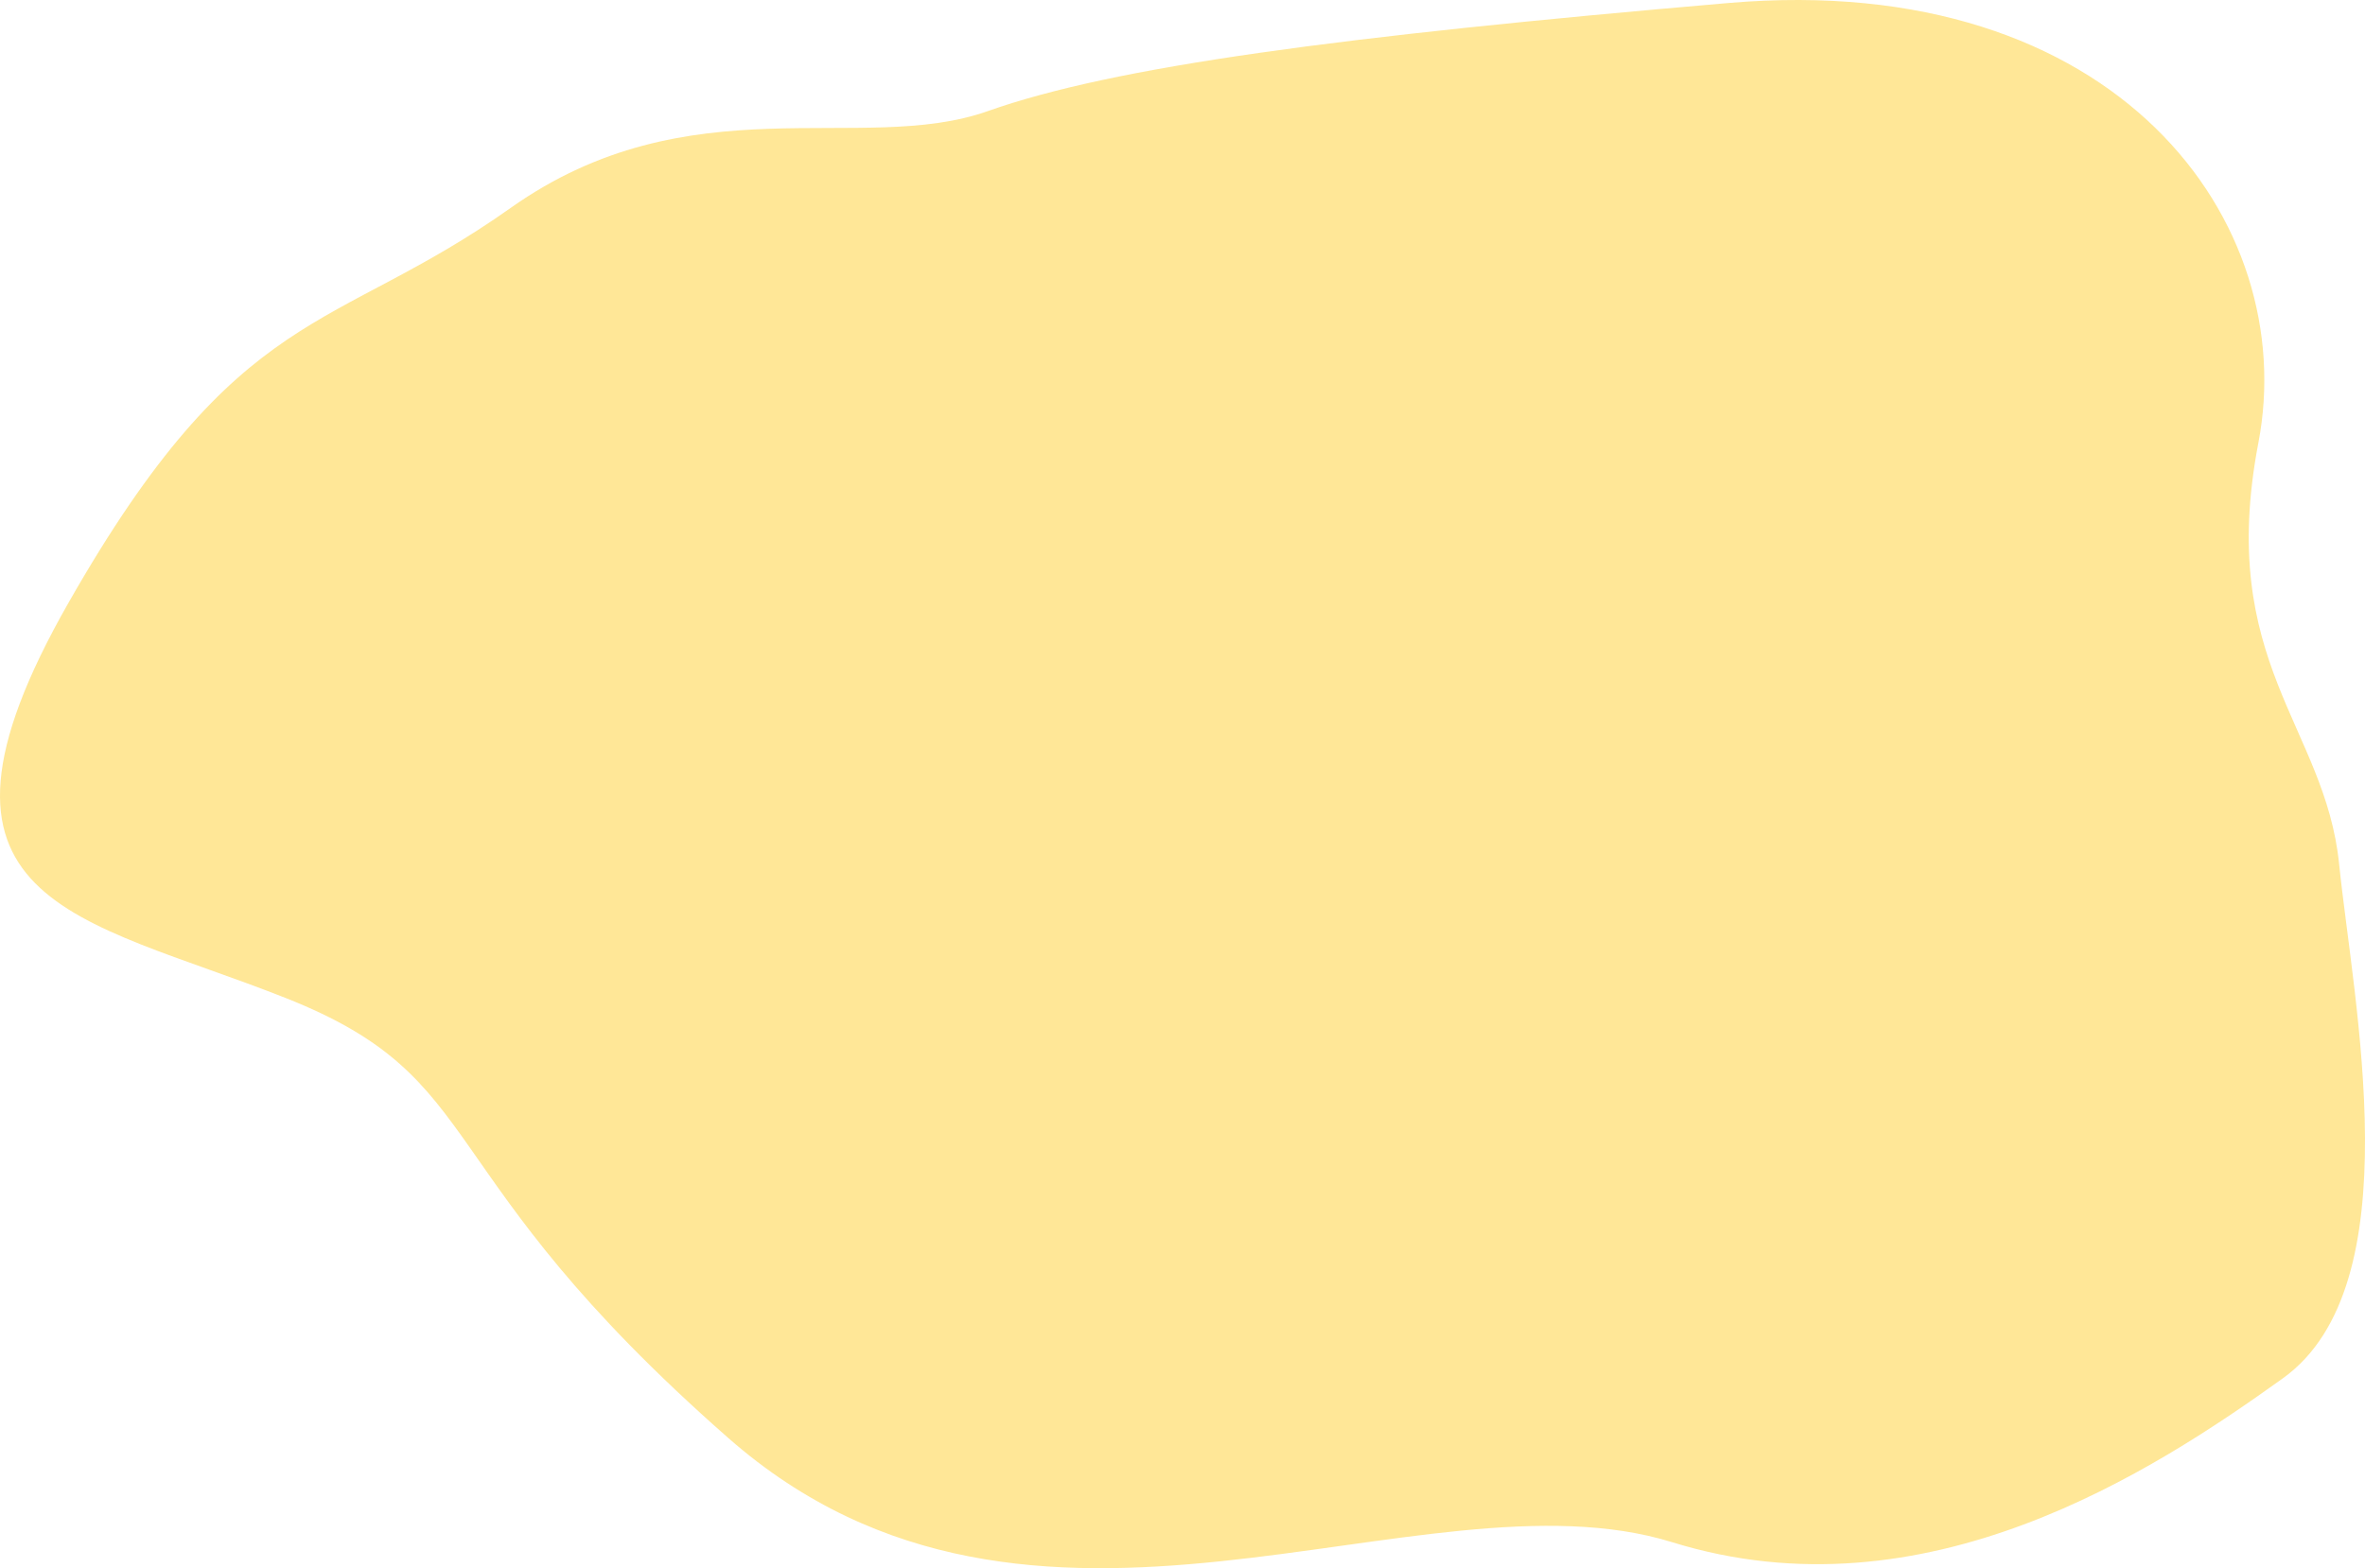 <svg xmlns="http://www.w3.org/2000/svg" width="1089.148" height="722.42" viewBox="0 0 1089.148 722.42">
  <path id="Path_20" data-name="Path 20" d="M-15611.193-619.794c-95.363-37.771-179.411-42.922-100.212-181.989s121.223-123.615,203.655-181.989,161.633-24.036,219.82-44.639,161.632-34.338,341.043-49.79,263.459,101.3,244.063,202.592,30.711,130.483,37.176,194.007,33.941,194.007-25.862,236.929-164.864,111.6-281.239,75.543-294.168,75.543-434.788-48.073S-15515.831-582.022-15611.193-619.794Z" transform="translate(15742.873 1079.586)" fill="#ffd54c" opacity="0.58"/>
</svg>

